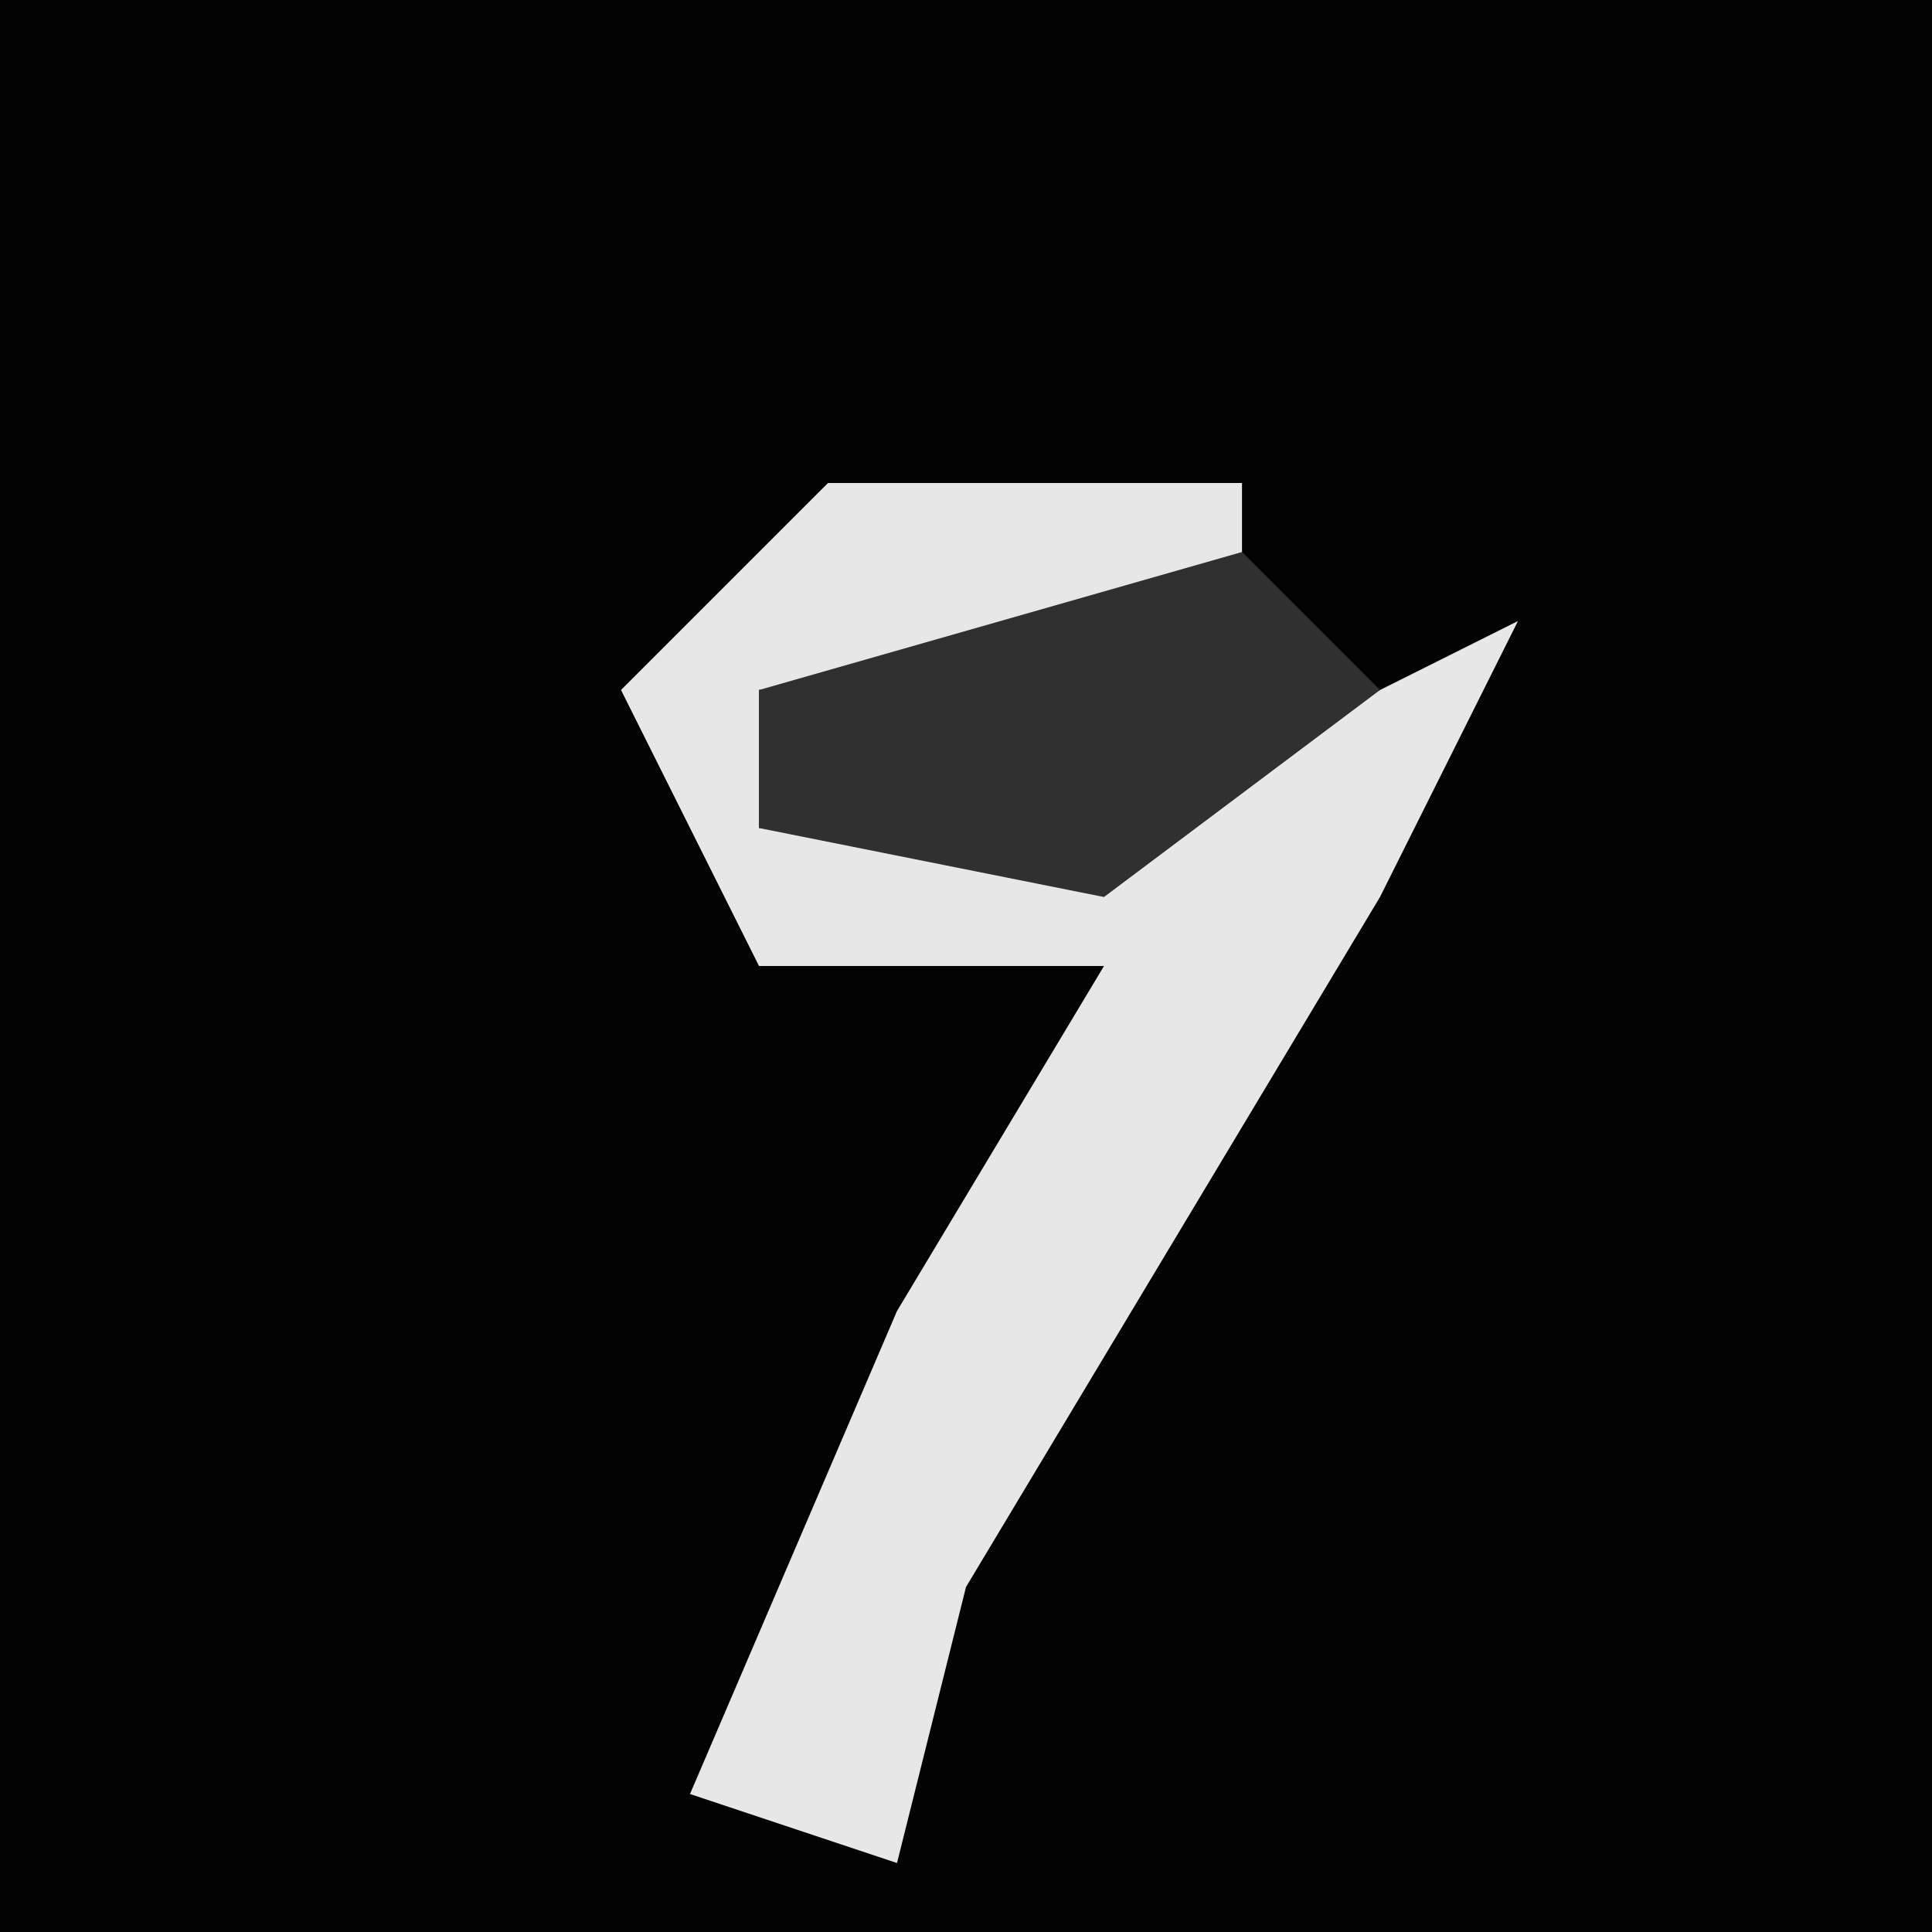 <?xml version="1.0" encoding="UTF-8"?>
<svg version="1.1" xmlns="http://www.w3.org/2000/svg" width="28" height="28">
<path d="M0,0 L28,0 L28,28 L0,28 Z " fill="#030303" transform="translate(0,0)"/>
<path d="M0,0 L6,0 L6,2 L-1,3 L-1,5 L6,4 L10,2 L8,6 L2,16 L1,20 L-2,19 L1,12 L4,7 L-1,7 L-3,3 Z " fill="#E7E7E7" transform="translate(12,7)"/>
<path d="M0,0 L2,2 L-2,5 L-7,4 L-7,2 Z " fill="#303030" transform="translate(18,8)"/>
</svg>
